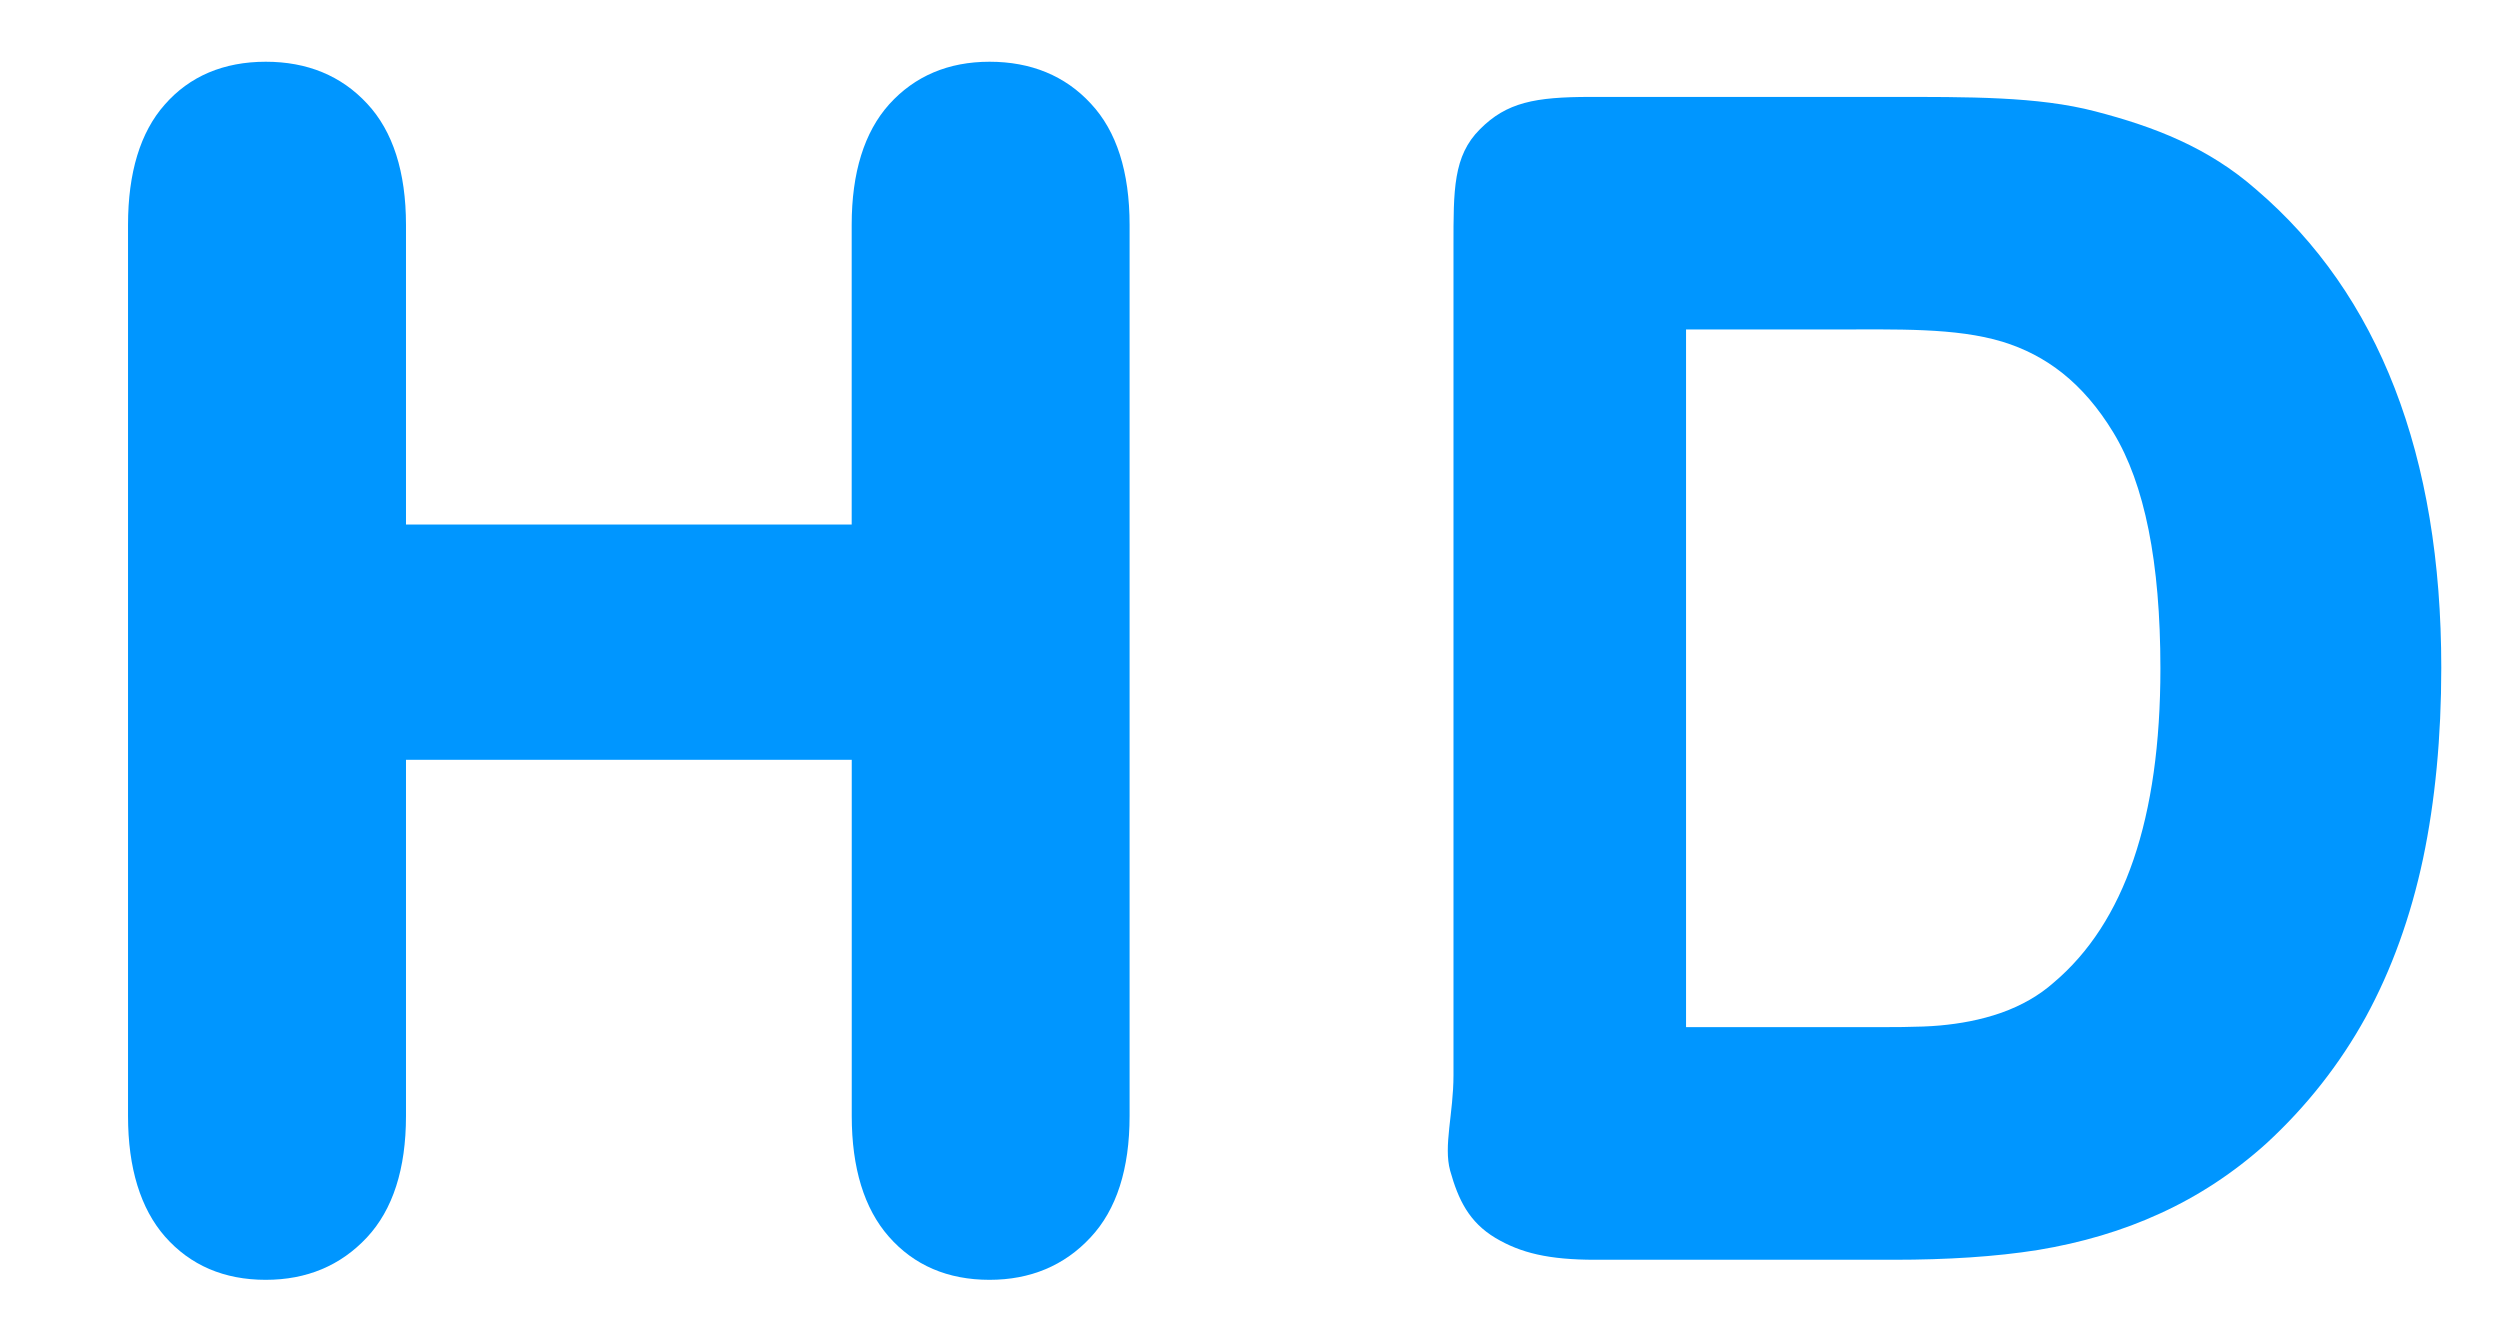 <?xml version="1.0" encoding="utf-8"?>
<!-- Generator: Adobe Illustrator 15.0.2, SVG Export Plug-In . SVG Version: 6.00 Build 0)  -->
<!DOCTYPE svg PUBLIC "-//W3C//DTD SVG 1.1//EN" "http://www.w3.org/Graphics/SVG/1.1/DTD/svg11.dtd">
<svg version="1.1" id="Layer_1" xmlns:x="http://ns.adobe.com/Extensibility/1.0/" xmlns:i="http://ns.adobe.com/AdobeIllustrator/10.0/" xmlns:graph="http://ns.adobe.com/Graphs/1.0/"
	 xmlns="http://www.w3.org/2000/svg" xmlns:xlink="http://www.w3.org/1999/xlink" x="0px" y="0px" width="43px" height="22.667px"
	 viewBox="0 0 43 22.667" enable-background="new 0 0 43 22.667" xml:space="preserve">
<g>
	<path fill="#0096FF" d="M38.808,3.261c-0.825-0.725-1.755-1.082-2.771-1.346c-0.987-0.258-2.178-0.248-3.543-0.248h-5.135
		c-0.959,0-1.445,0.094-1.903,0.555C24.994,2.681,25,3.269,25,4.227v14.265c0,0.662-0.175,1.216-0.057,1.645
		c0.14,0.499,0.324,0.883,0.779,1.156c0.434,0.258,0.914,0.375,1.717,0.375h5.136c0.912,0,1.748-0.052,2.476-0.168
		c0.746-0.123,1.454-0.33,2.103-0.629c0.656-0.299,1.268-0.7,1.823-1.2c0.693-0.636,1.27-1.37,1.715-2.179
		c0.442-0.809,0.772-1.723,0.985-2.725c0.208-0.988,0.313-2.095,0.313-3.283C41.991,7.835,40.917,5.064,38.808,3.261z
		 M35.323,16.901c-0.25,0.222-0.552,0.394-0.899,0.518c-0.365,0.128-0.719,0.188-1.053,0.219c-0.355,0.033-0.862,0.029-1.5,0.029H29
		v-12h2.487c1.155,0,2.149-0.033,2.956,0.211c0.745,0.229,1.384,0.701,1.907,1.562c0.537,0.885,0.809,2.226,0.809,4.057
		C37.159,14.08,36.541,15.872,35.323,16.901z"/>
	<path fill="#0096FF" d="M19.429,19.196c0,0.909-0.224,1.61-0.672,2.088c-0.45,0.485-1.036,0.729-1.737,0.729
		c-0.718,0-1.3-0.249-1.734-0.745c-0.421-0.48-0.636-1.177-0.636-2.072v-6.127H6.983v6.127c0,0.909-0.226,1.61-0.672,2.088
		c-0.453,0.485-1.036,0.729-1.74,0.729c-0.716,0-1.298-0.249-1.734-0.745c-0.419-0.48-0.635-1.177-0.635-2.072V3.867
		c0-0.896,0.211-1.593,0.631-2.067c0.427-0.489,1.014-0.738,1.738-0.738c0.711,0,1.298,0.239,1.745,0.722
		c0.441,0.473,0.667,1.173,0.667,2.084v5.154h7.666V3.867c0-0.9,0.217-1.595,0.645-2.073c0.441-0.488,1.021-0.732,1.726-0.732
		c0.709,0,1.3,0.239,1.744,0.722c0.442,0.473,0.665,1.173,0.665,2.084V19.196z"/>
</g>
</svg>
